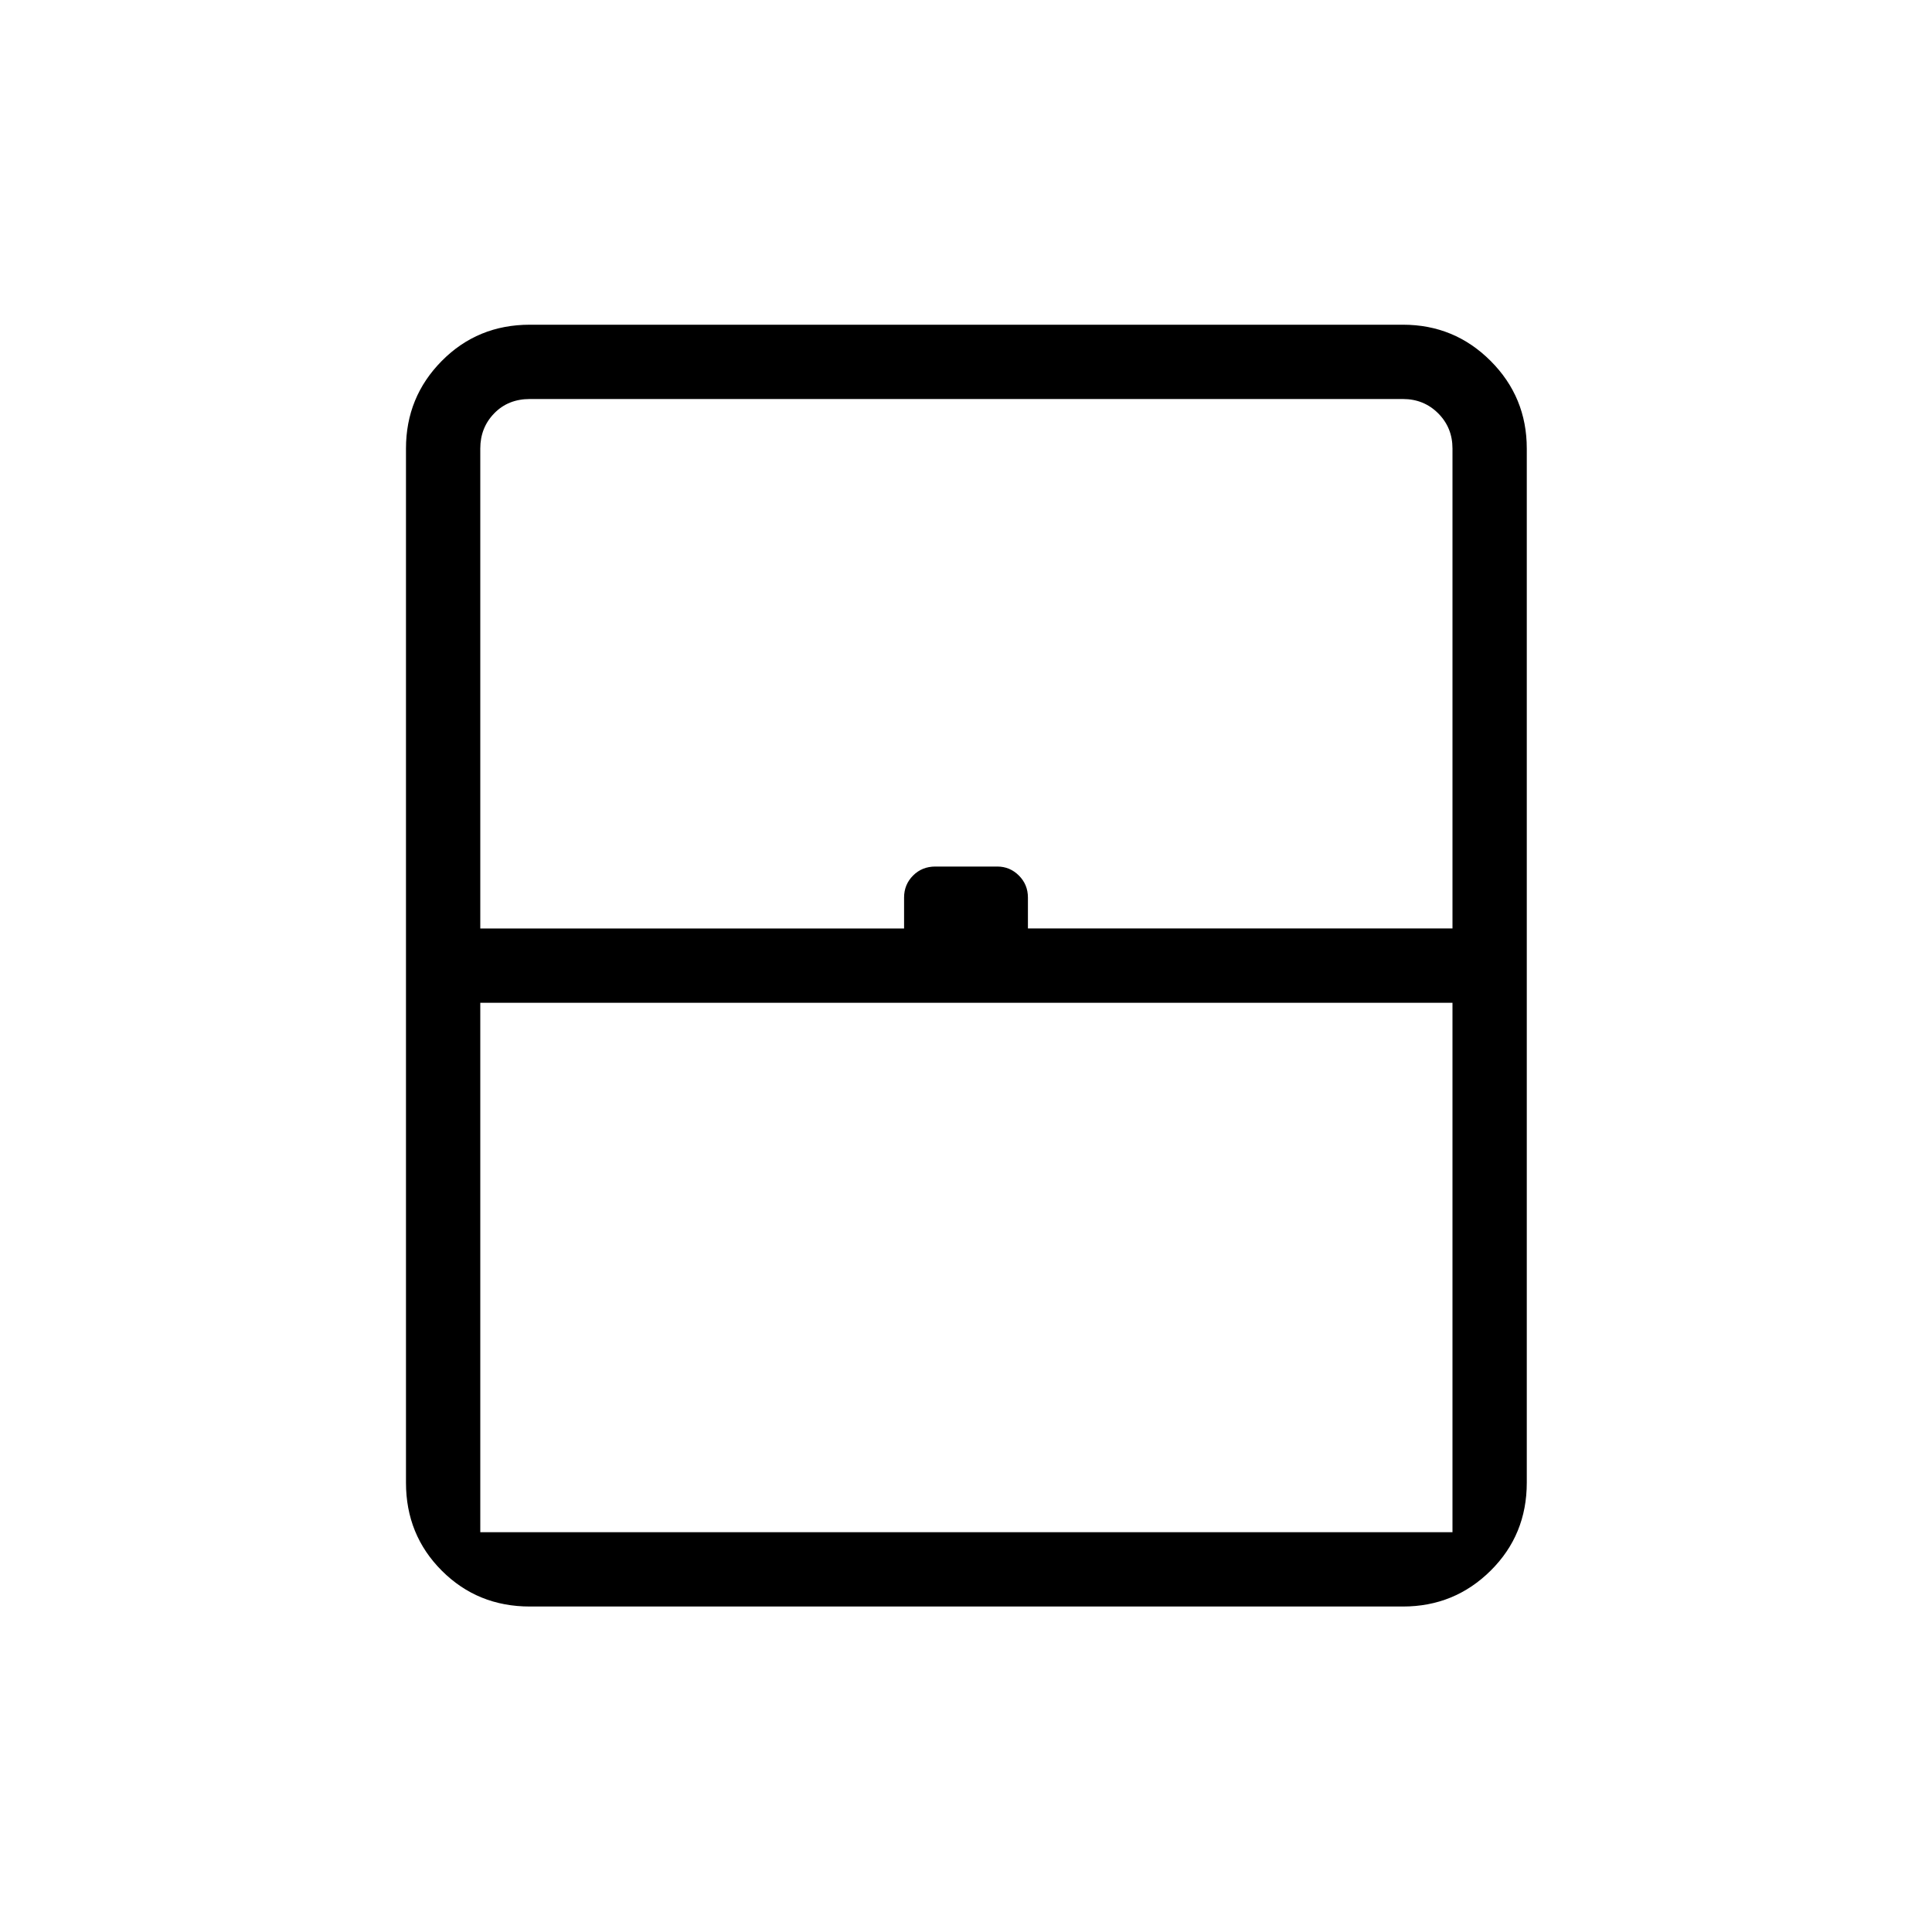 <svg xmlns="http://www.w3.org/2000/svg" height="24" viewBox="0 -960 960 960" width="24"><path d="M238.65-198.65h483.08v-263.08H238.65v263.08Zm24.62 36.92q-25.94 0-43.74-17.8t-17.8-43.74v-513.85q0-25.57 17.8-43.55 17.8-17.98 43.74-17.98h433.85q25.57 0 43.55 17.98 17.98 17.98 17.98 43.55v513.85q0 25.94-17.98 43.74t-43.55 17.8H263.27Zm-24.62-336.92h210.58V-514q0-6.46 4.46-10.94 4.46-4.48 11.08-4.48h30.77q6.27 0 10.75 4.48t4.48 10.94v15.35h210.96v-238.47q0-10.38-7.11-17.5-7.12-7.11-17.5-7.11H263.27q-10.77 0-17.69 7.11-6.93 7.12-6.93 17.5v238.47Zm24.62 300H721.73 238.65h24.62Z"/></svg>